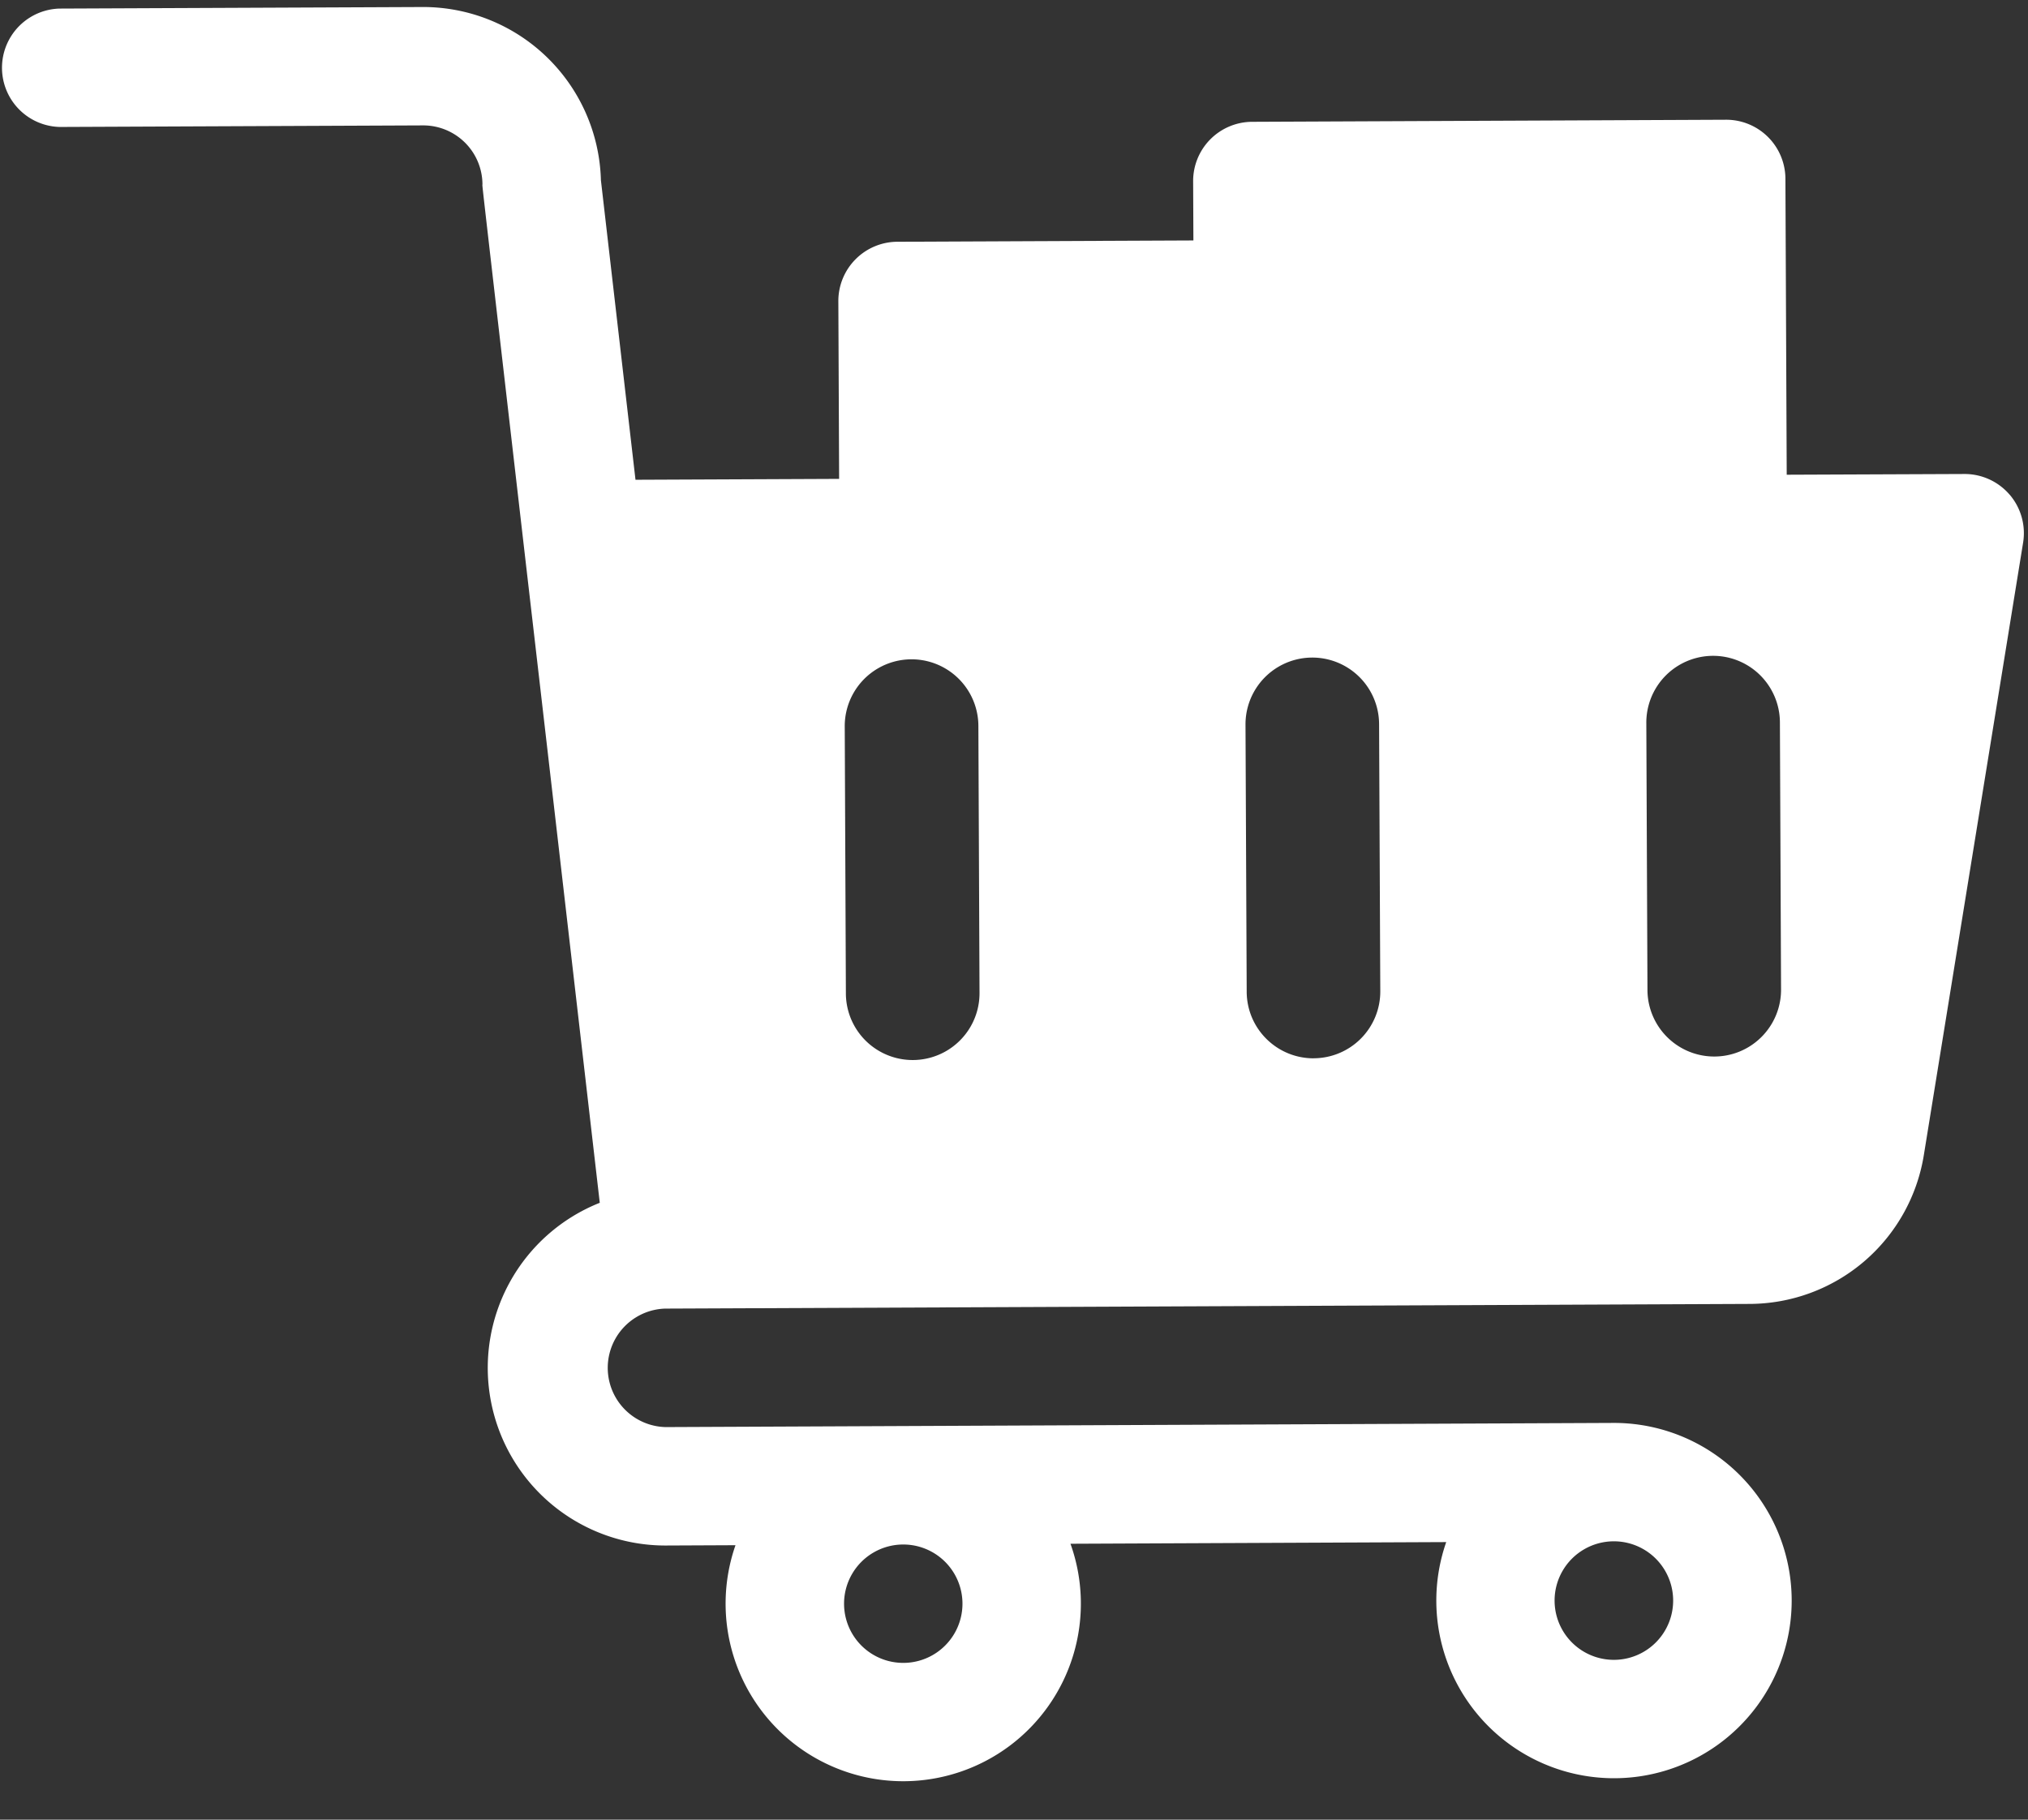 <svg width="39" height="35" fill="none" xmlns="http://www.w3.org/2000/svg"><rect width="100%" height="100%" fill="#333333" stroke="none"/><path fill-rule="evenodd" clip-rule="evenodd" d="M38.648 9.515a1.14 1.14 0 01.258.922L36.998 22.21a3.405 3.405 0 01-3.36 2.87l-20.849.09a1.14 1.14 0 00.01 2.279l18.223-.08a3.417 3.417 0 11-3.21 2.292l-7.226.032a3.416 3.416 0 11-6.442.028l-1.335.006a3.417 3.417 0 01-1.275-6.592c-.634-5.492-1.09-9.442-1.42-12.285-.84-7.277-.842-7.289-.837-7.297l.001-.007a1.139 1.139 0 00-1.144-1.134l-6.985.03a1.139 1.139 0 01-.01-2.277l6.985-.03a3.421 3.421 0 013.432 3.332l.665 5.761 3.916-.017-.015-3.417a1.14 1.14 0 011.134-1.144l5.694-.025-.005-1.139a1.139 1.139 0 011.134-1.143l9.112-.04a1.139 1.139 0 011.144 1.134l.025 5.694 3.416-.014a1.14 1.14 0 01.871.398zm-6.472 21.266a1.14 1.14 0 10-2.28.01 1.14 1.14 0 002.28-.01zm-13.667.06a1.138 1.138 0 10-2.277.01 1.138 1.138 0 002.277-.01zm.328-11.742a1.284 1.284 0 11-2.57.01l-.022-5.137a1.284 1.284 0 112.57-.011l.022 5.138zm6.428 1.256a1.284 1.284 0 001.279-1.29l-.023-5.138a1.284 1.284 0 10-2.569.011l.023 5.138c.003.71.58 1.282 1.29 1.28zm8.986-1.324a1.284 1.284 0 11-2.569.012l-.022-5.138a1.284 1.284 0 112.569-.012l.022 5.138z" fill="#fff"/></svg>